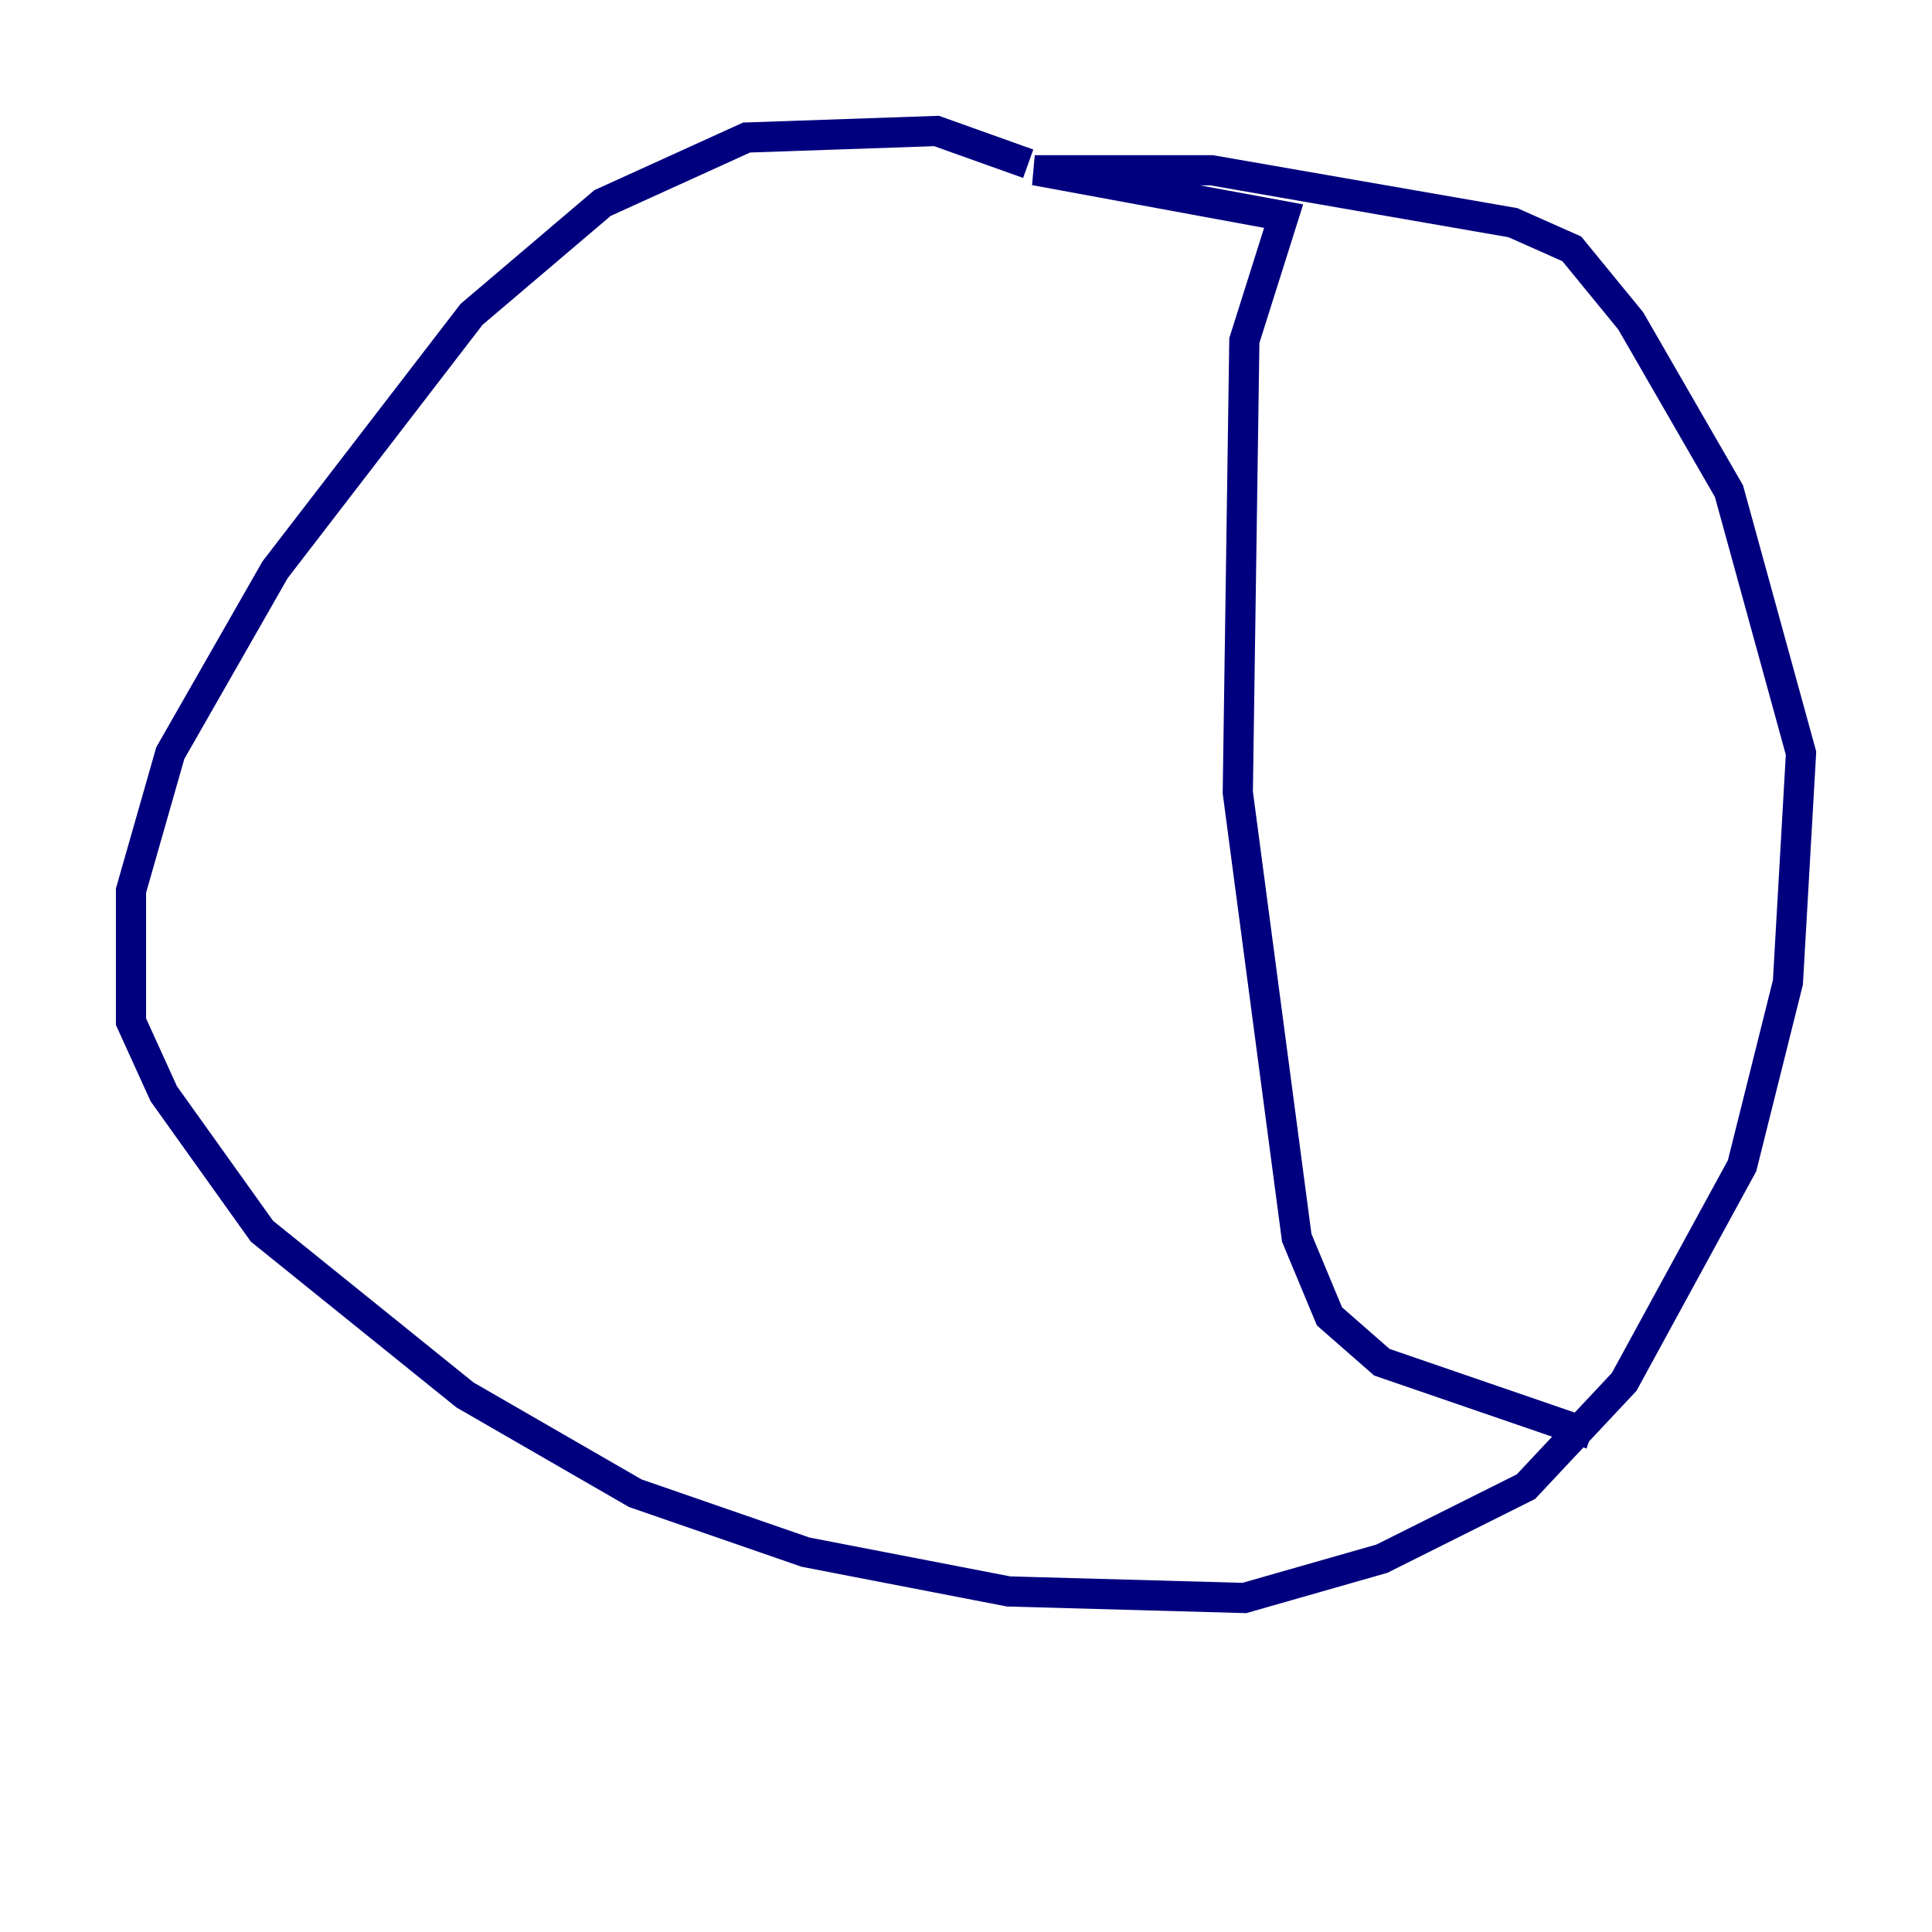 <?xml version="1.0" encoding="utf-8" ?>
<svg baseProfile="tiny" height="128" version="1.2" viewBox="0,0,128,128" width="128" xmlns="http://www.w3.org/2000/svg" xmlns:ev="http://www.w3.org/2001/xml-events" xmlns:xlink="http://www.w3.org/1999/xlink"><defs /><polyline fill="none" points="68.122,10.848 62.047,8.678 49.464,9.112 39.919,13.451 31.241,20.827 18.224,37.749 11.281,49.898 8.678,59.01 8.678,67.688 10.848,72.461 17.356,81.573 30.807,92.42 42.088,98.929 53.37,102.834 66.82,105.437 82.441,105.871 91.552,103.268 101.098,98.495 107.607,91.552 115.417,77.234 118.454,65.085 119.322,49.898 114.549,32.542 108.041,21.261 104.136,16.488 100.231,14.752 80.271,11.281 68.556,11.281 85.044,14.319 82.441,22.563 82.007,52.502 85.912,82.007 88.081,87.214 91.552,90.251 105.437,95.024" stroke="#00007f" stroke-width="2" /></svg>
